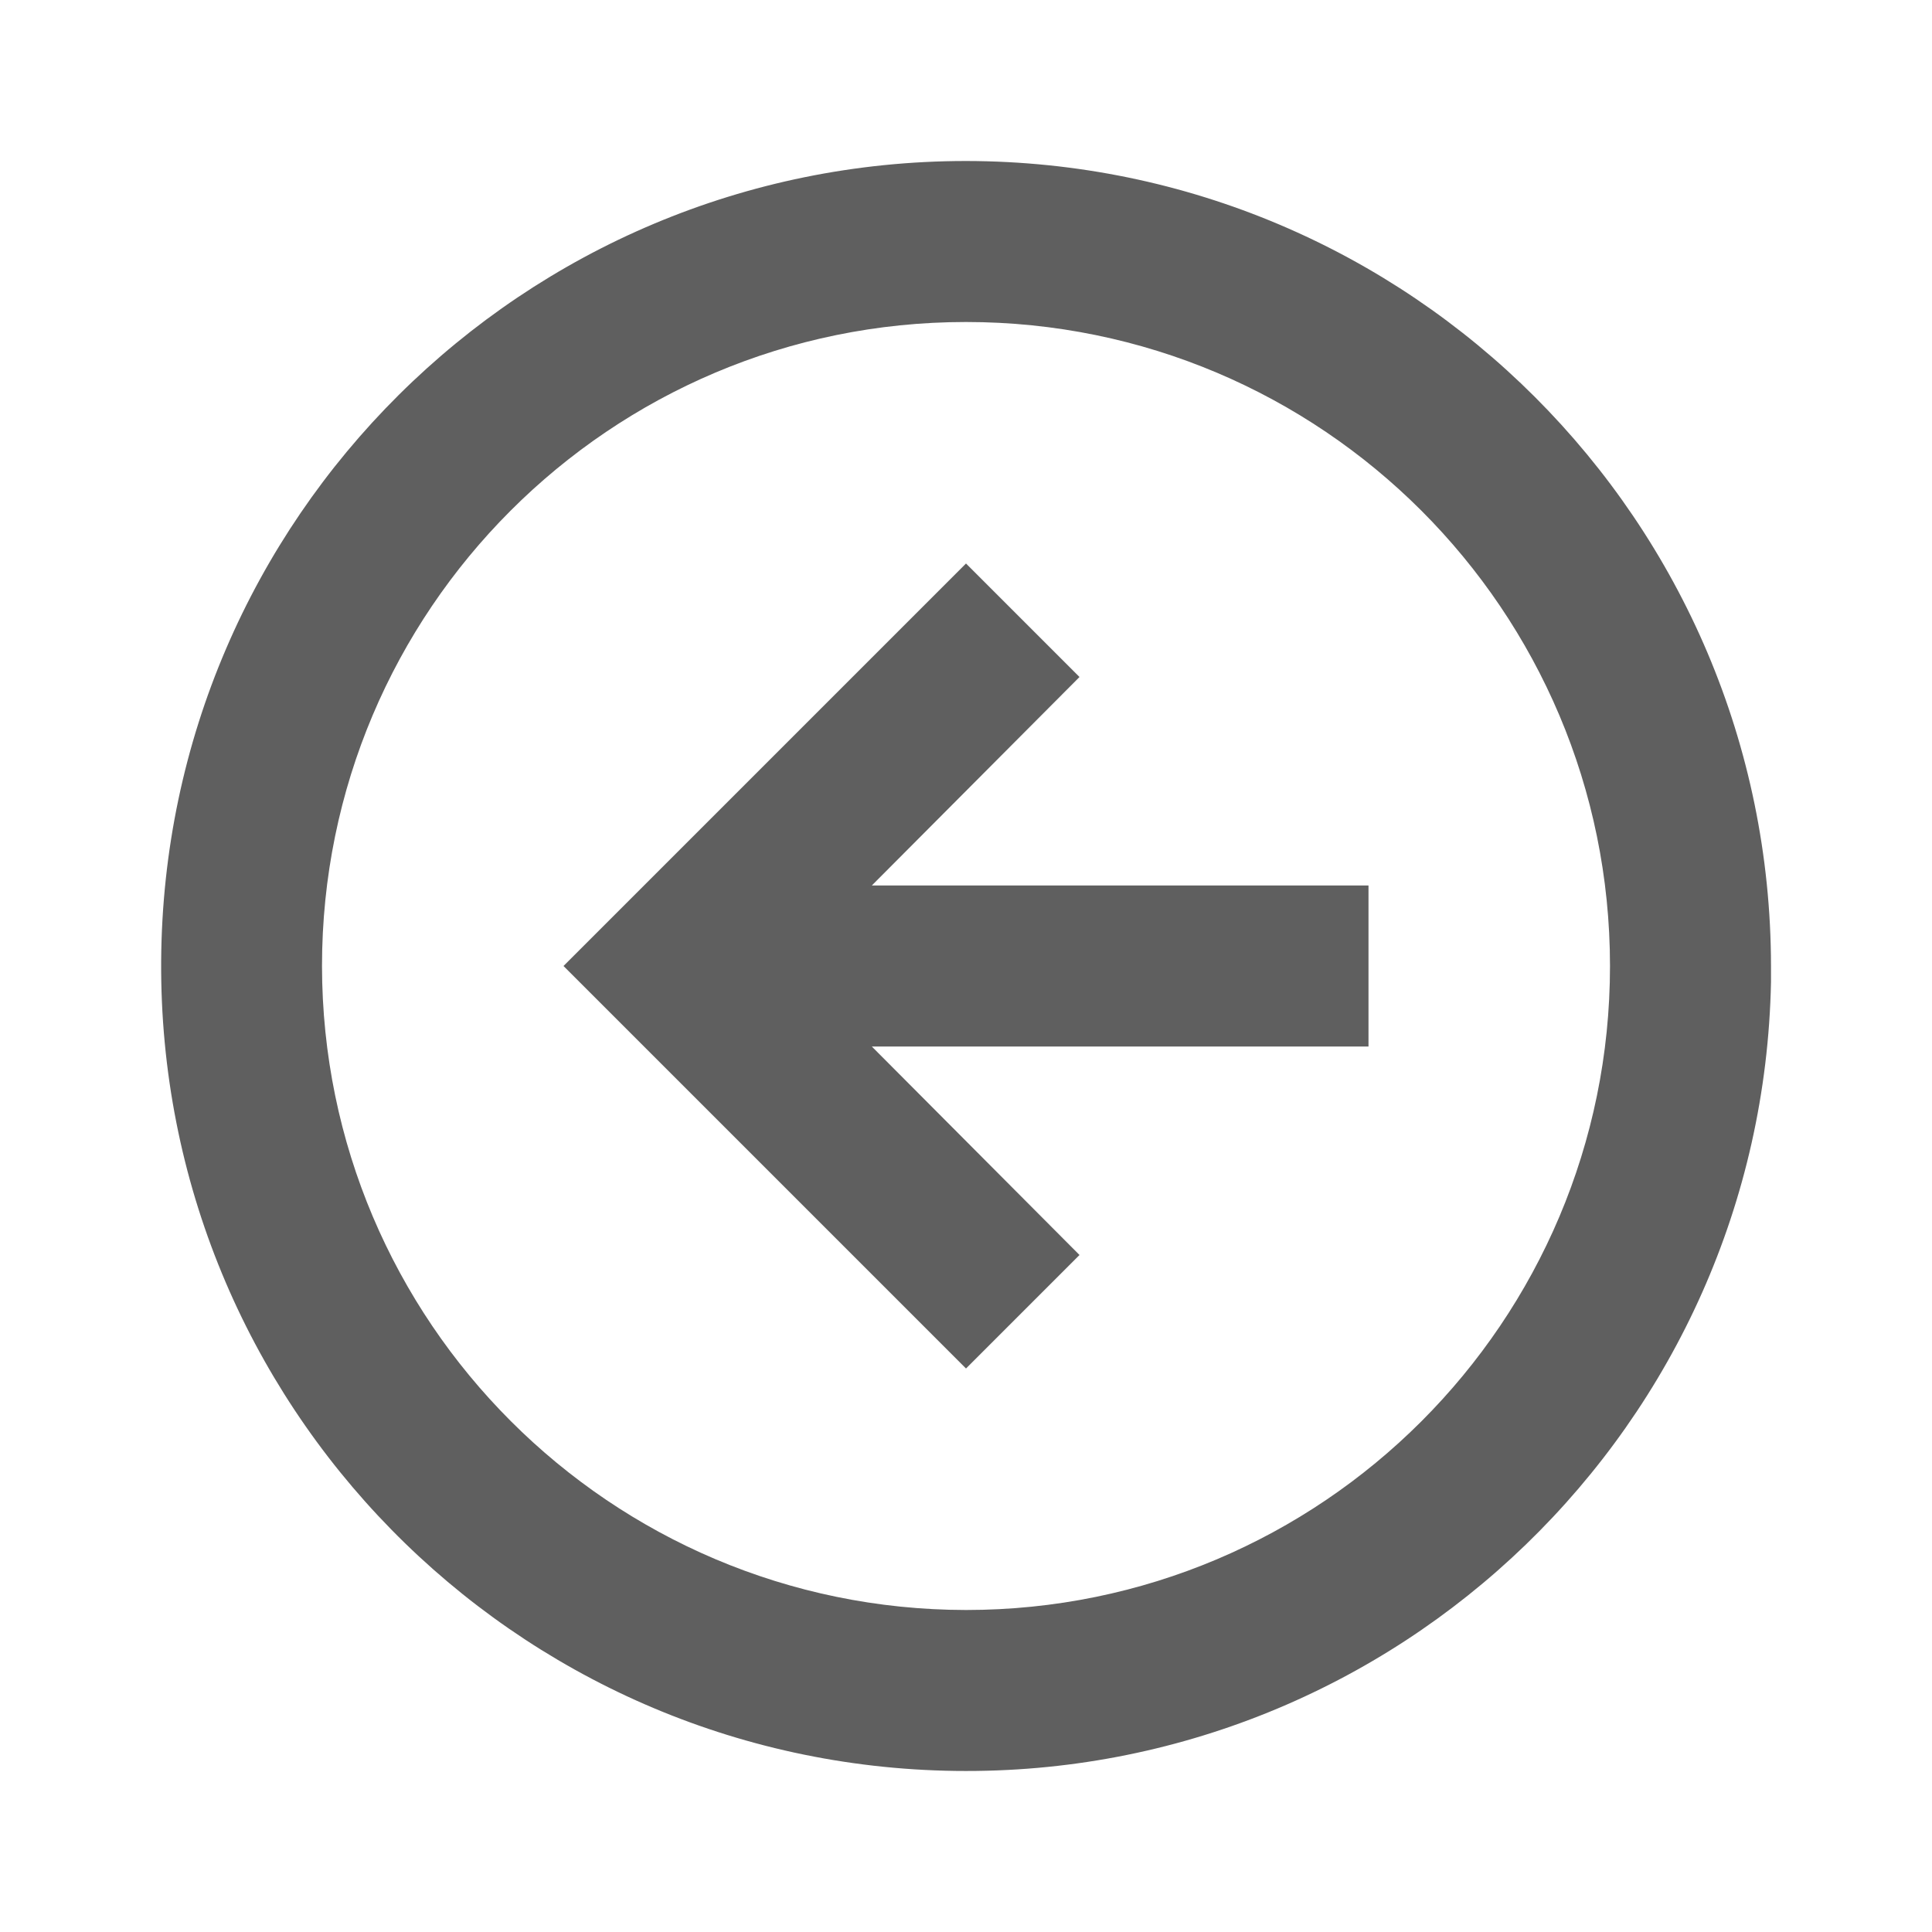 <svg width="24" height="24" viewBox="0 0 24 24" fill="none" xmlns="http://www.w3.org/2000/svg">
<path d="M12 2C17.52 2.006 21.994 6.48 22 12L22 12.2C21.89 17.695 17.365 22.072 11.869 21.999C6.373 21.926 1.966 17.431 2.002 11.935C2.038 6.438 6.503 2.001 12 2ZM12 20C16.418 20 20 16.418 20 12C20 7.582 16.418 4 12 4C7.582 4 4 7.582 4 12C4.005 16.416 7.584 19.995 12 20ZM12 7L13.41 8.41L10.83 11L17 11L17 13L10.83 13L13.41 15.59L12 17L7 12L12 7Z" fill="#5F5F5F"/>
</svg>
